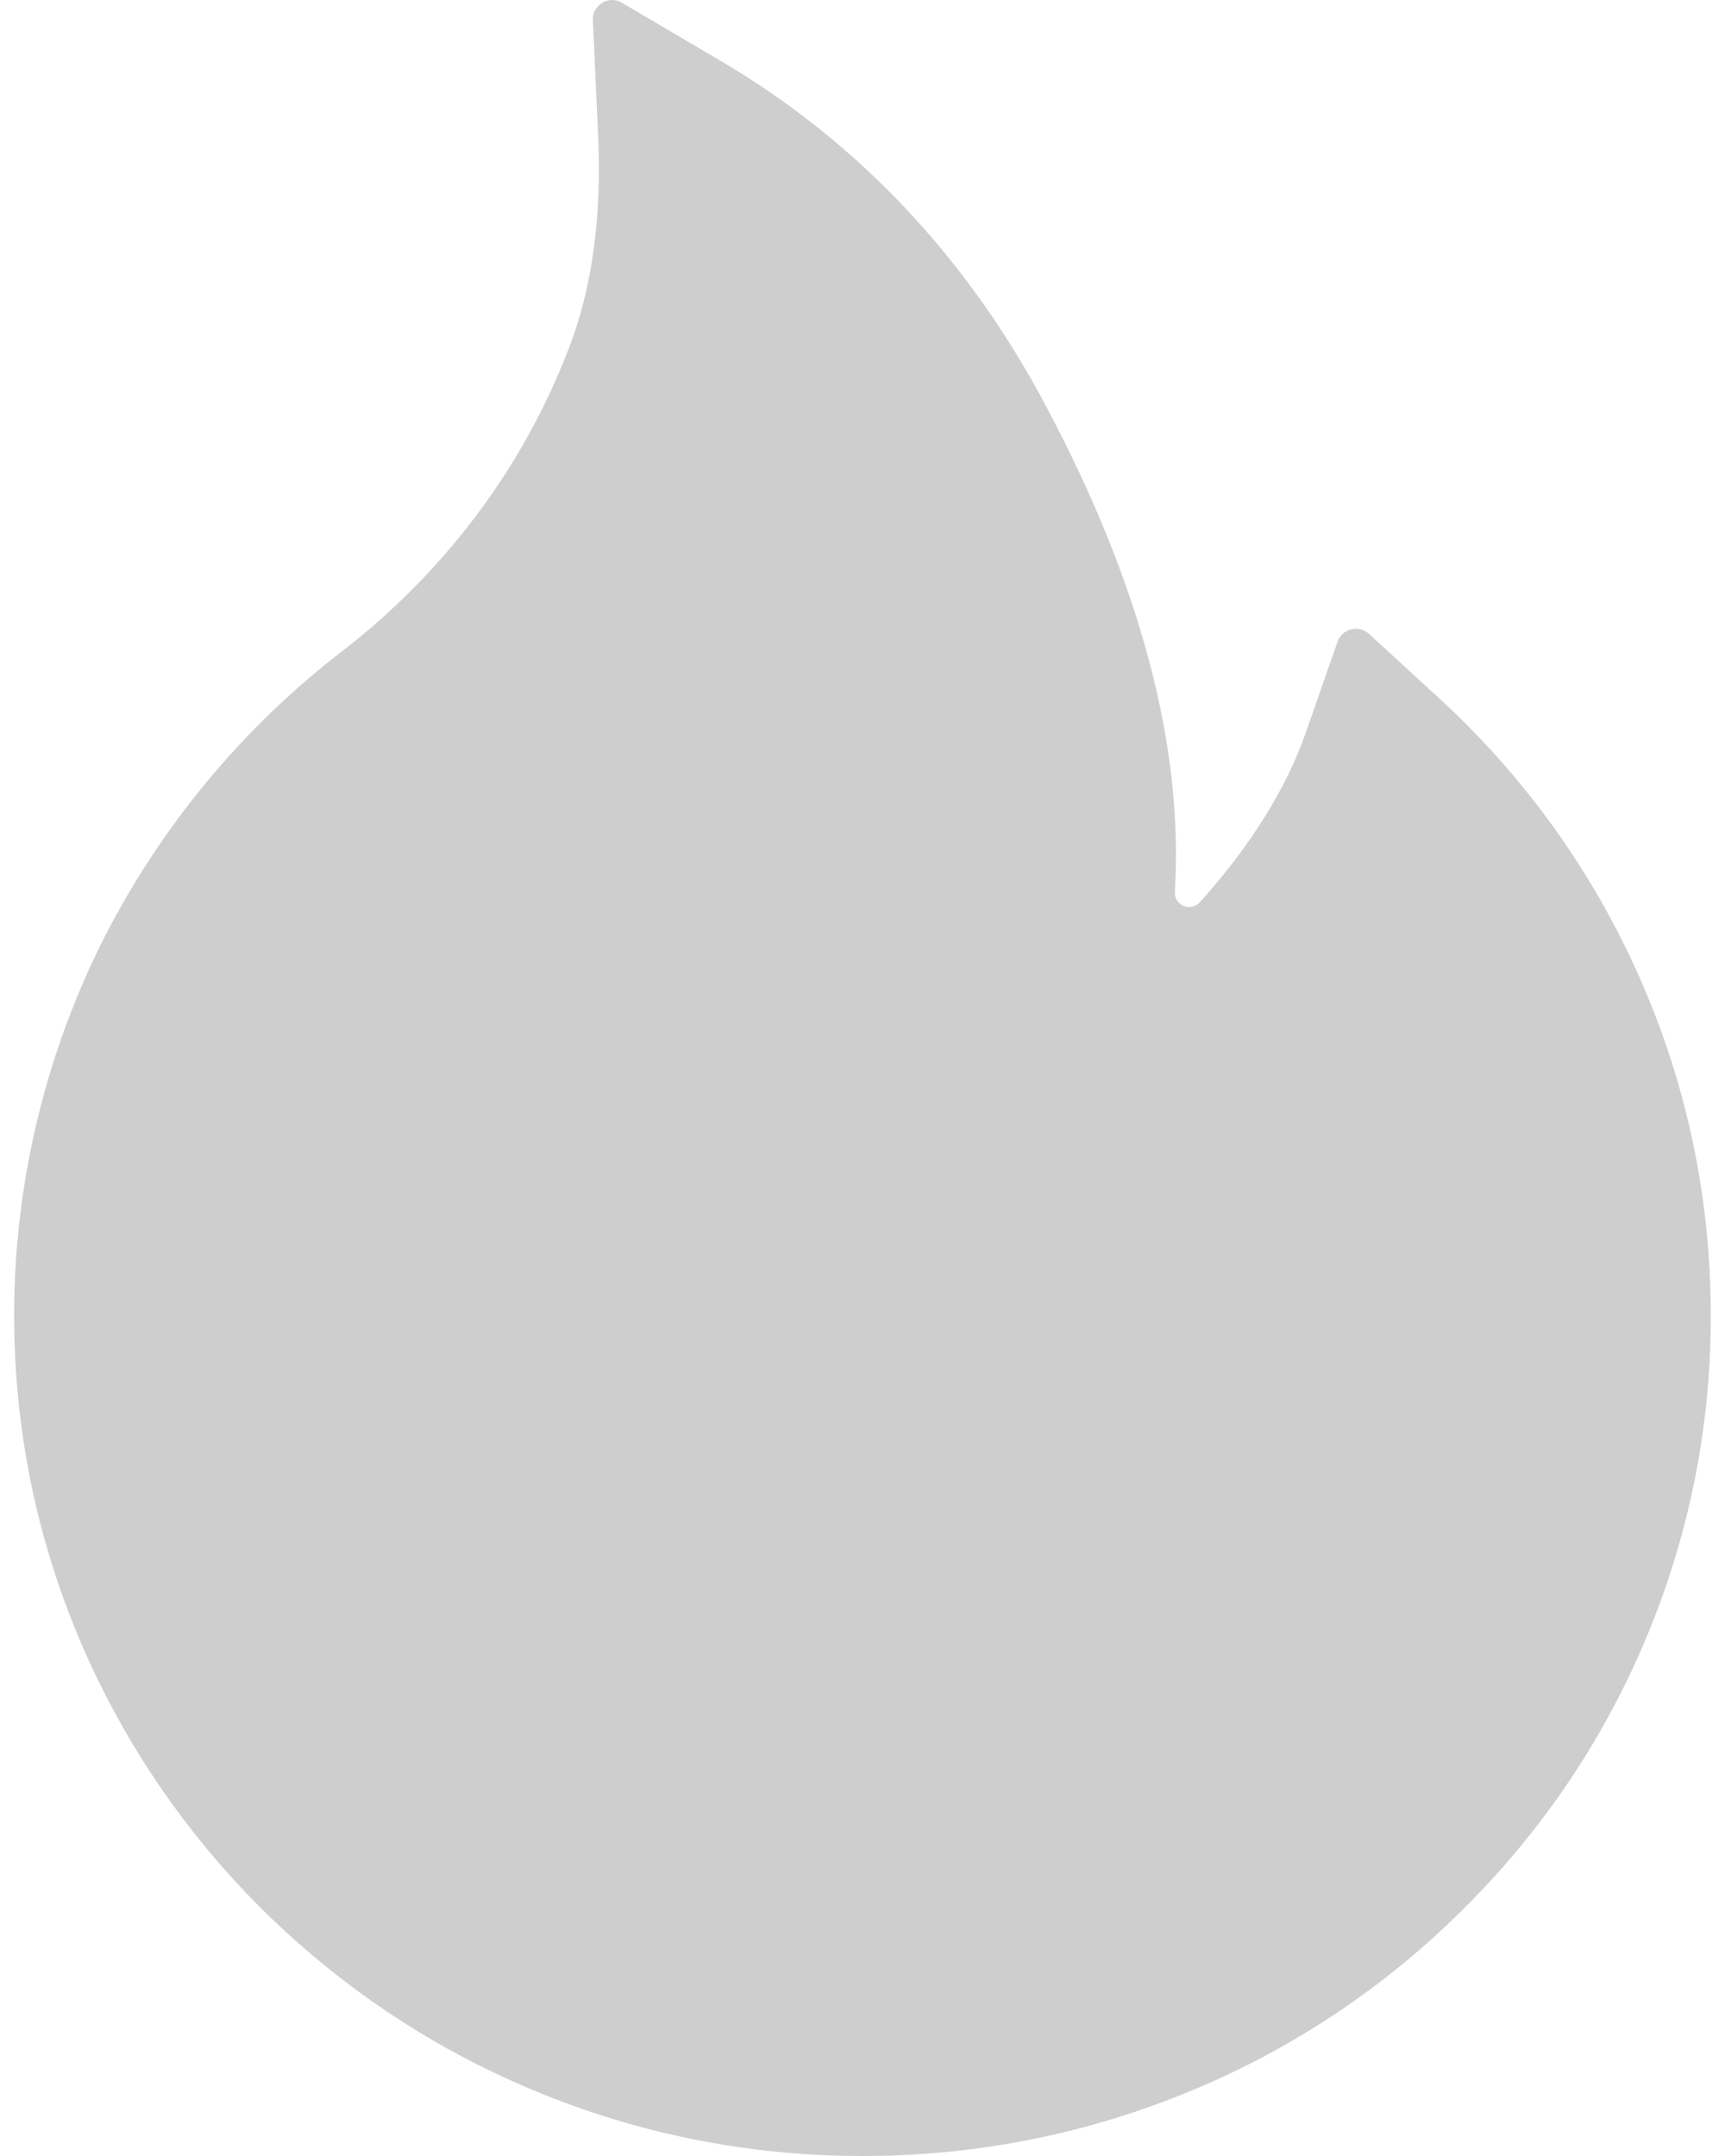 <svg width="16" height="20" viewBox="0 0 16 20" fill="none" xmlns="http://www.w3.org/2000/svg">
<path d="M15.2 9.051C14.766 8.074 14.135 7.198 13.347 6.476L12.697 5.879C12.674 5.859 12.648 5.845 12.619 5.838C12.59 5.831 12.56 5.831 12.532 5.839C12.503 5.846 12.476 5.86 12.454 5.88C12.433 5.9 12.416 5.925 12.406 5.953L12.115 6.787C11.934 7.31 11.601 7.844 11.13 8.369C11.098 8.403 11.062 8.412 11.038 8.414C11.013 8.416 10.975 8.412 10.942 8.38C10.91 8.354 10.895 8.313 10.897 8.273C10.98 6.927 10.577 5.41 9.697 3.758C8.968 2.385 7.955 1.314 6.69 0.568L5.767 0.025C5.646 -0.047 5.492 0.047 5.499 0.188L5.548 1.261C5.581 1.994 5.496 2.642 5.295 3.181C5.049 3.84 4.696 4.453 4.244 5.003C3.93 5.385 3.574 5.731 3.183 6.033C2.24 6.758 1.474 7.686 0.941 8.749C0.409 9.821 0.132 11.002 0.131 12.198C0.131 13.254 0.339 14.275 0.751 15.239C1.148 16.166 1.721 17.008 2.438 17.718C3.163 18.433 4.003 18.996 4.94 19.387C5.91 19.794 6.938 20 8 20C9.062 20 10.09 19.794 11.06 19.39C11.995 19.001 12.844 18.434 13.562 17.72C14.286 17.005 14.854 16.169 15.249 15.241C15.66 14.28 15.871 13.246 15.868 12.201C15.868 11.11 15.645 10.05 15.2 9.051Z" fill="#CECECE"/>
</svg>
